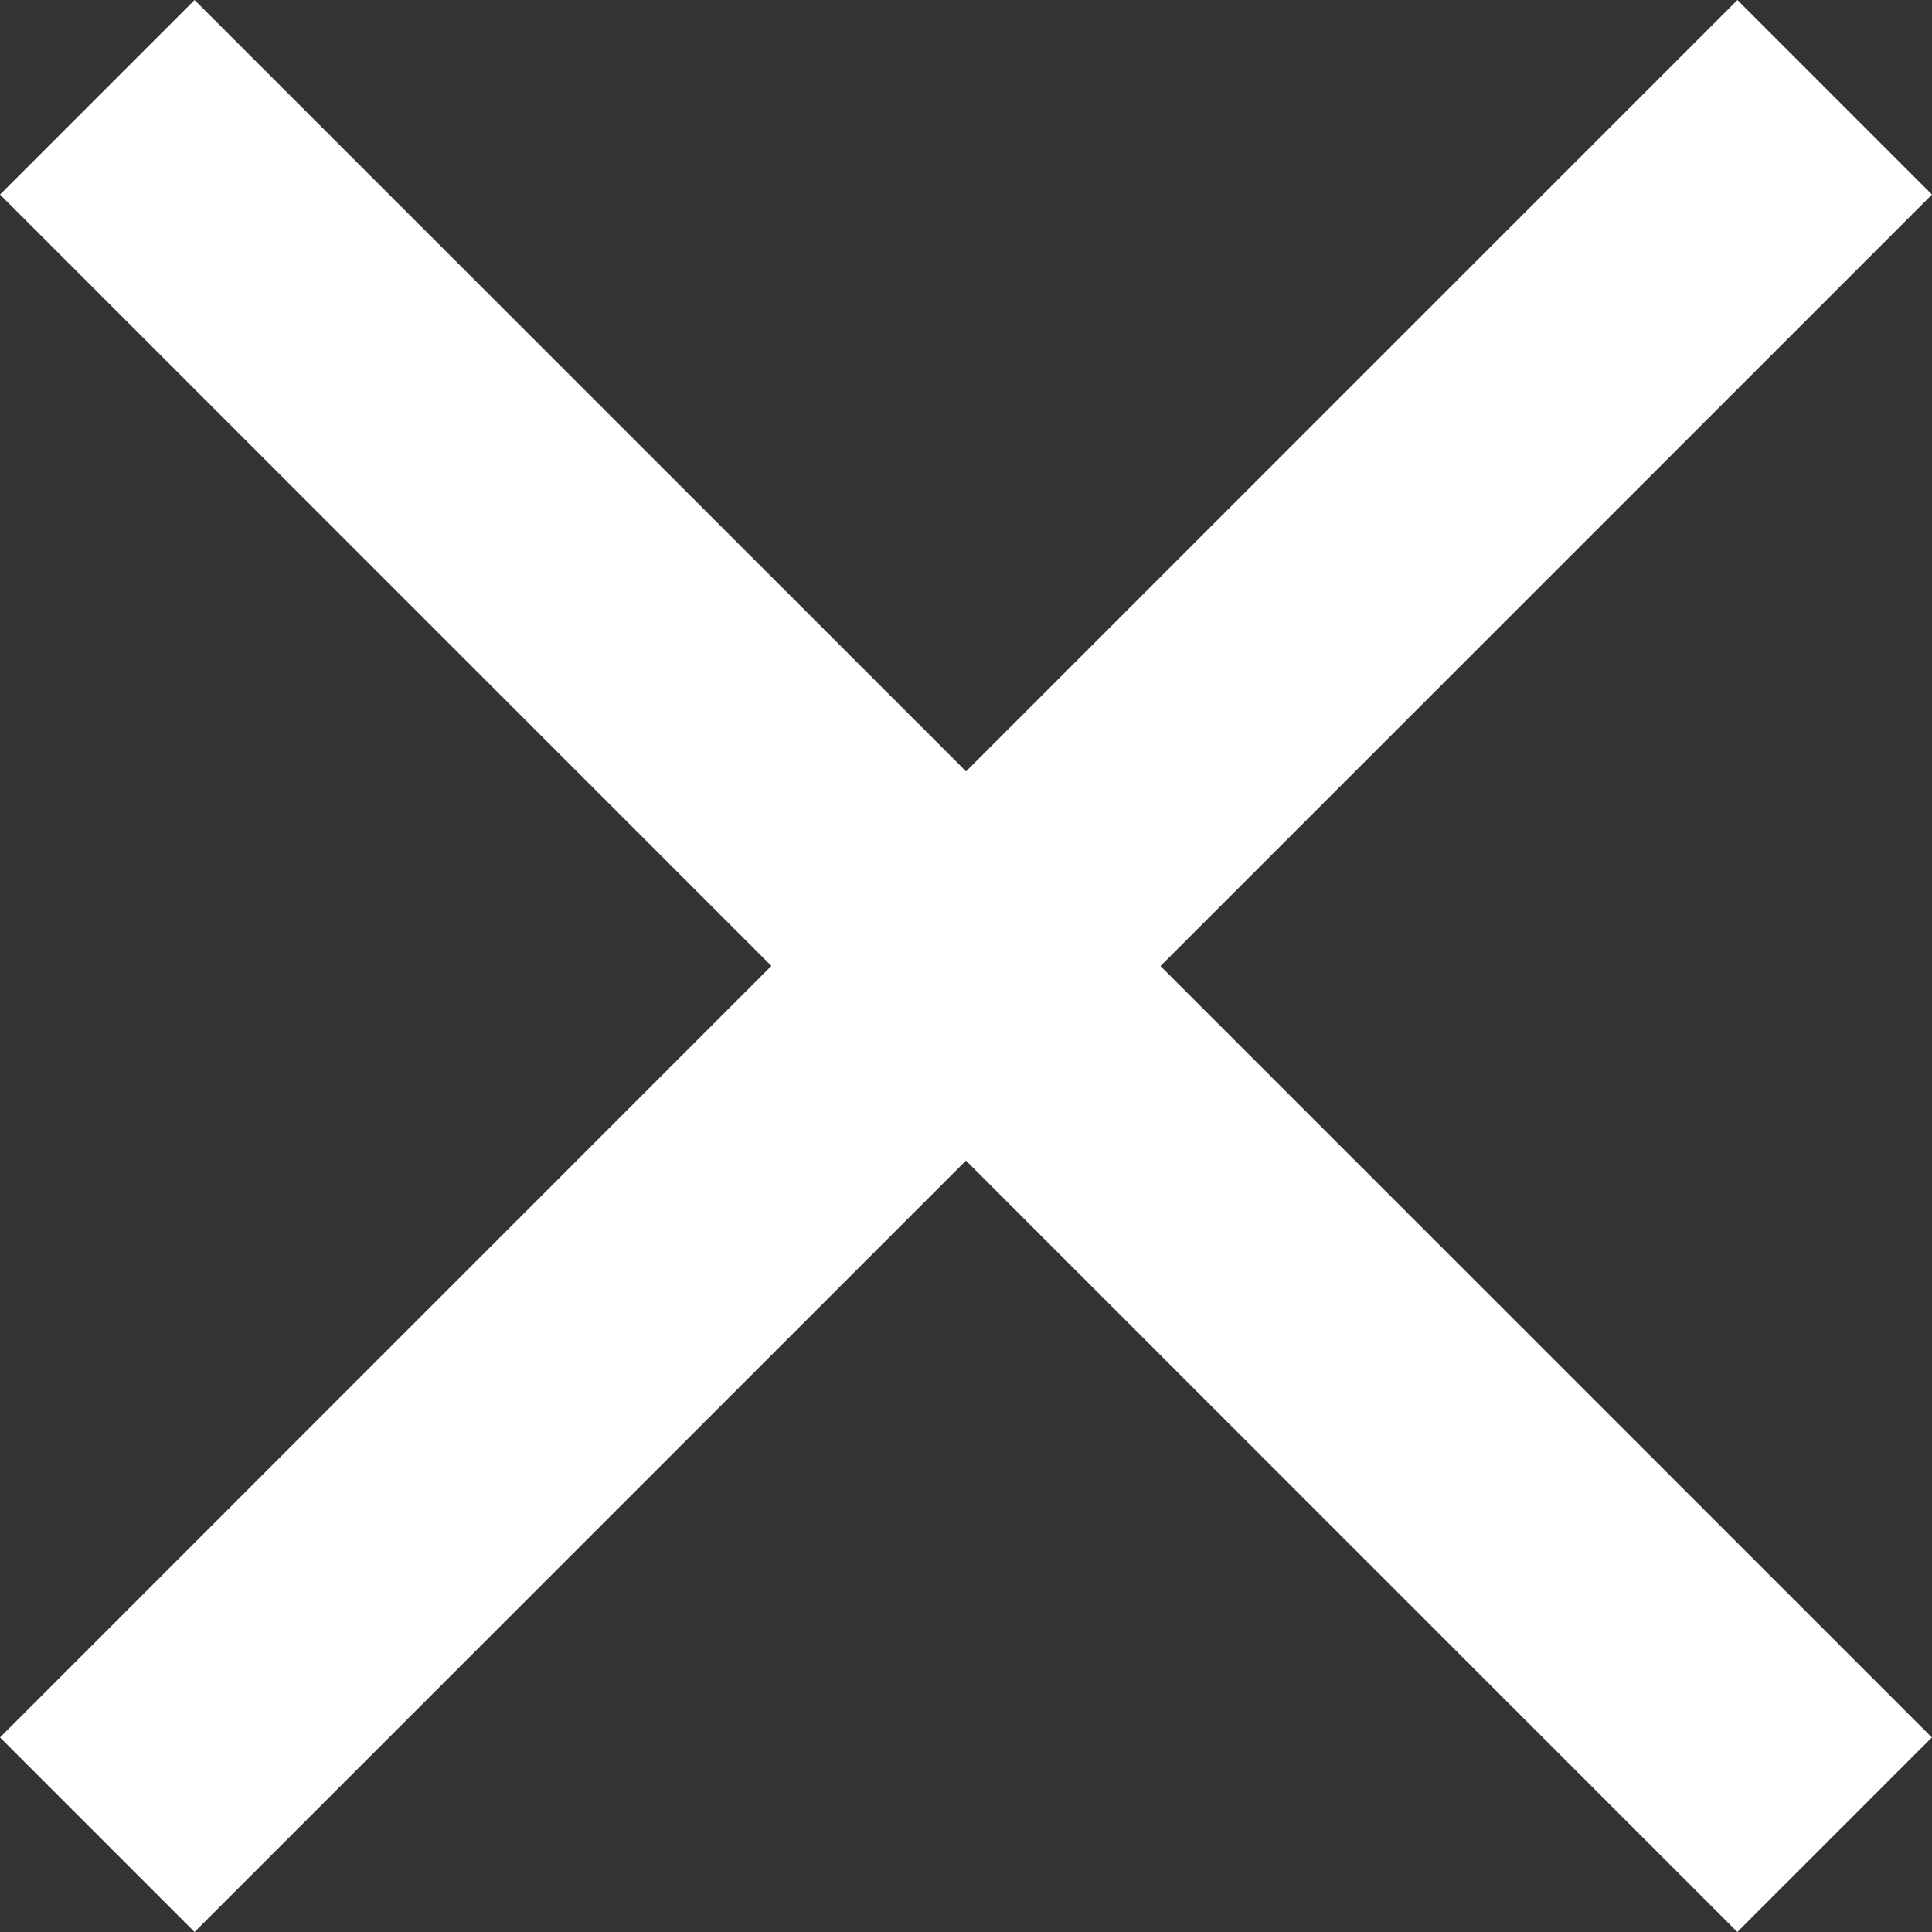 <svg xmlns="http://www.w3.org/2000/svg" width="16.137" height="16.137" viewBox="0 0 16.137 16.137"><rect x="0" y="0" width="16.137" height="16.137" fill="#333333" stroke="none"/><defs><style>.a{fill:#fff;}</style></defs><path class="a" d="M23.637,9.125,22.012,7.5l-6.443,6.443L9.125,7.5,7.5,9.125l6.443,6.443L7.5,22.012l1.625,1.625,6.443-6.443,6.443,6.443,1.625-1.625-6.443-6.443Z" transform="translate(-7.5 -7.5)"/></svg>